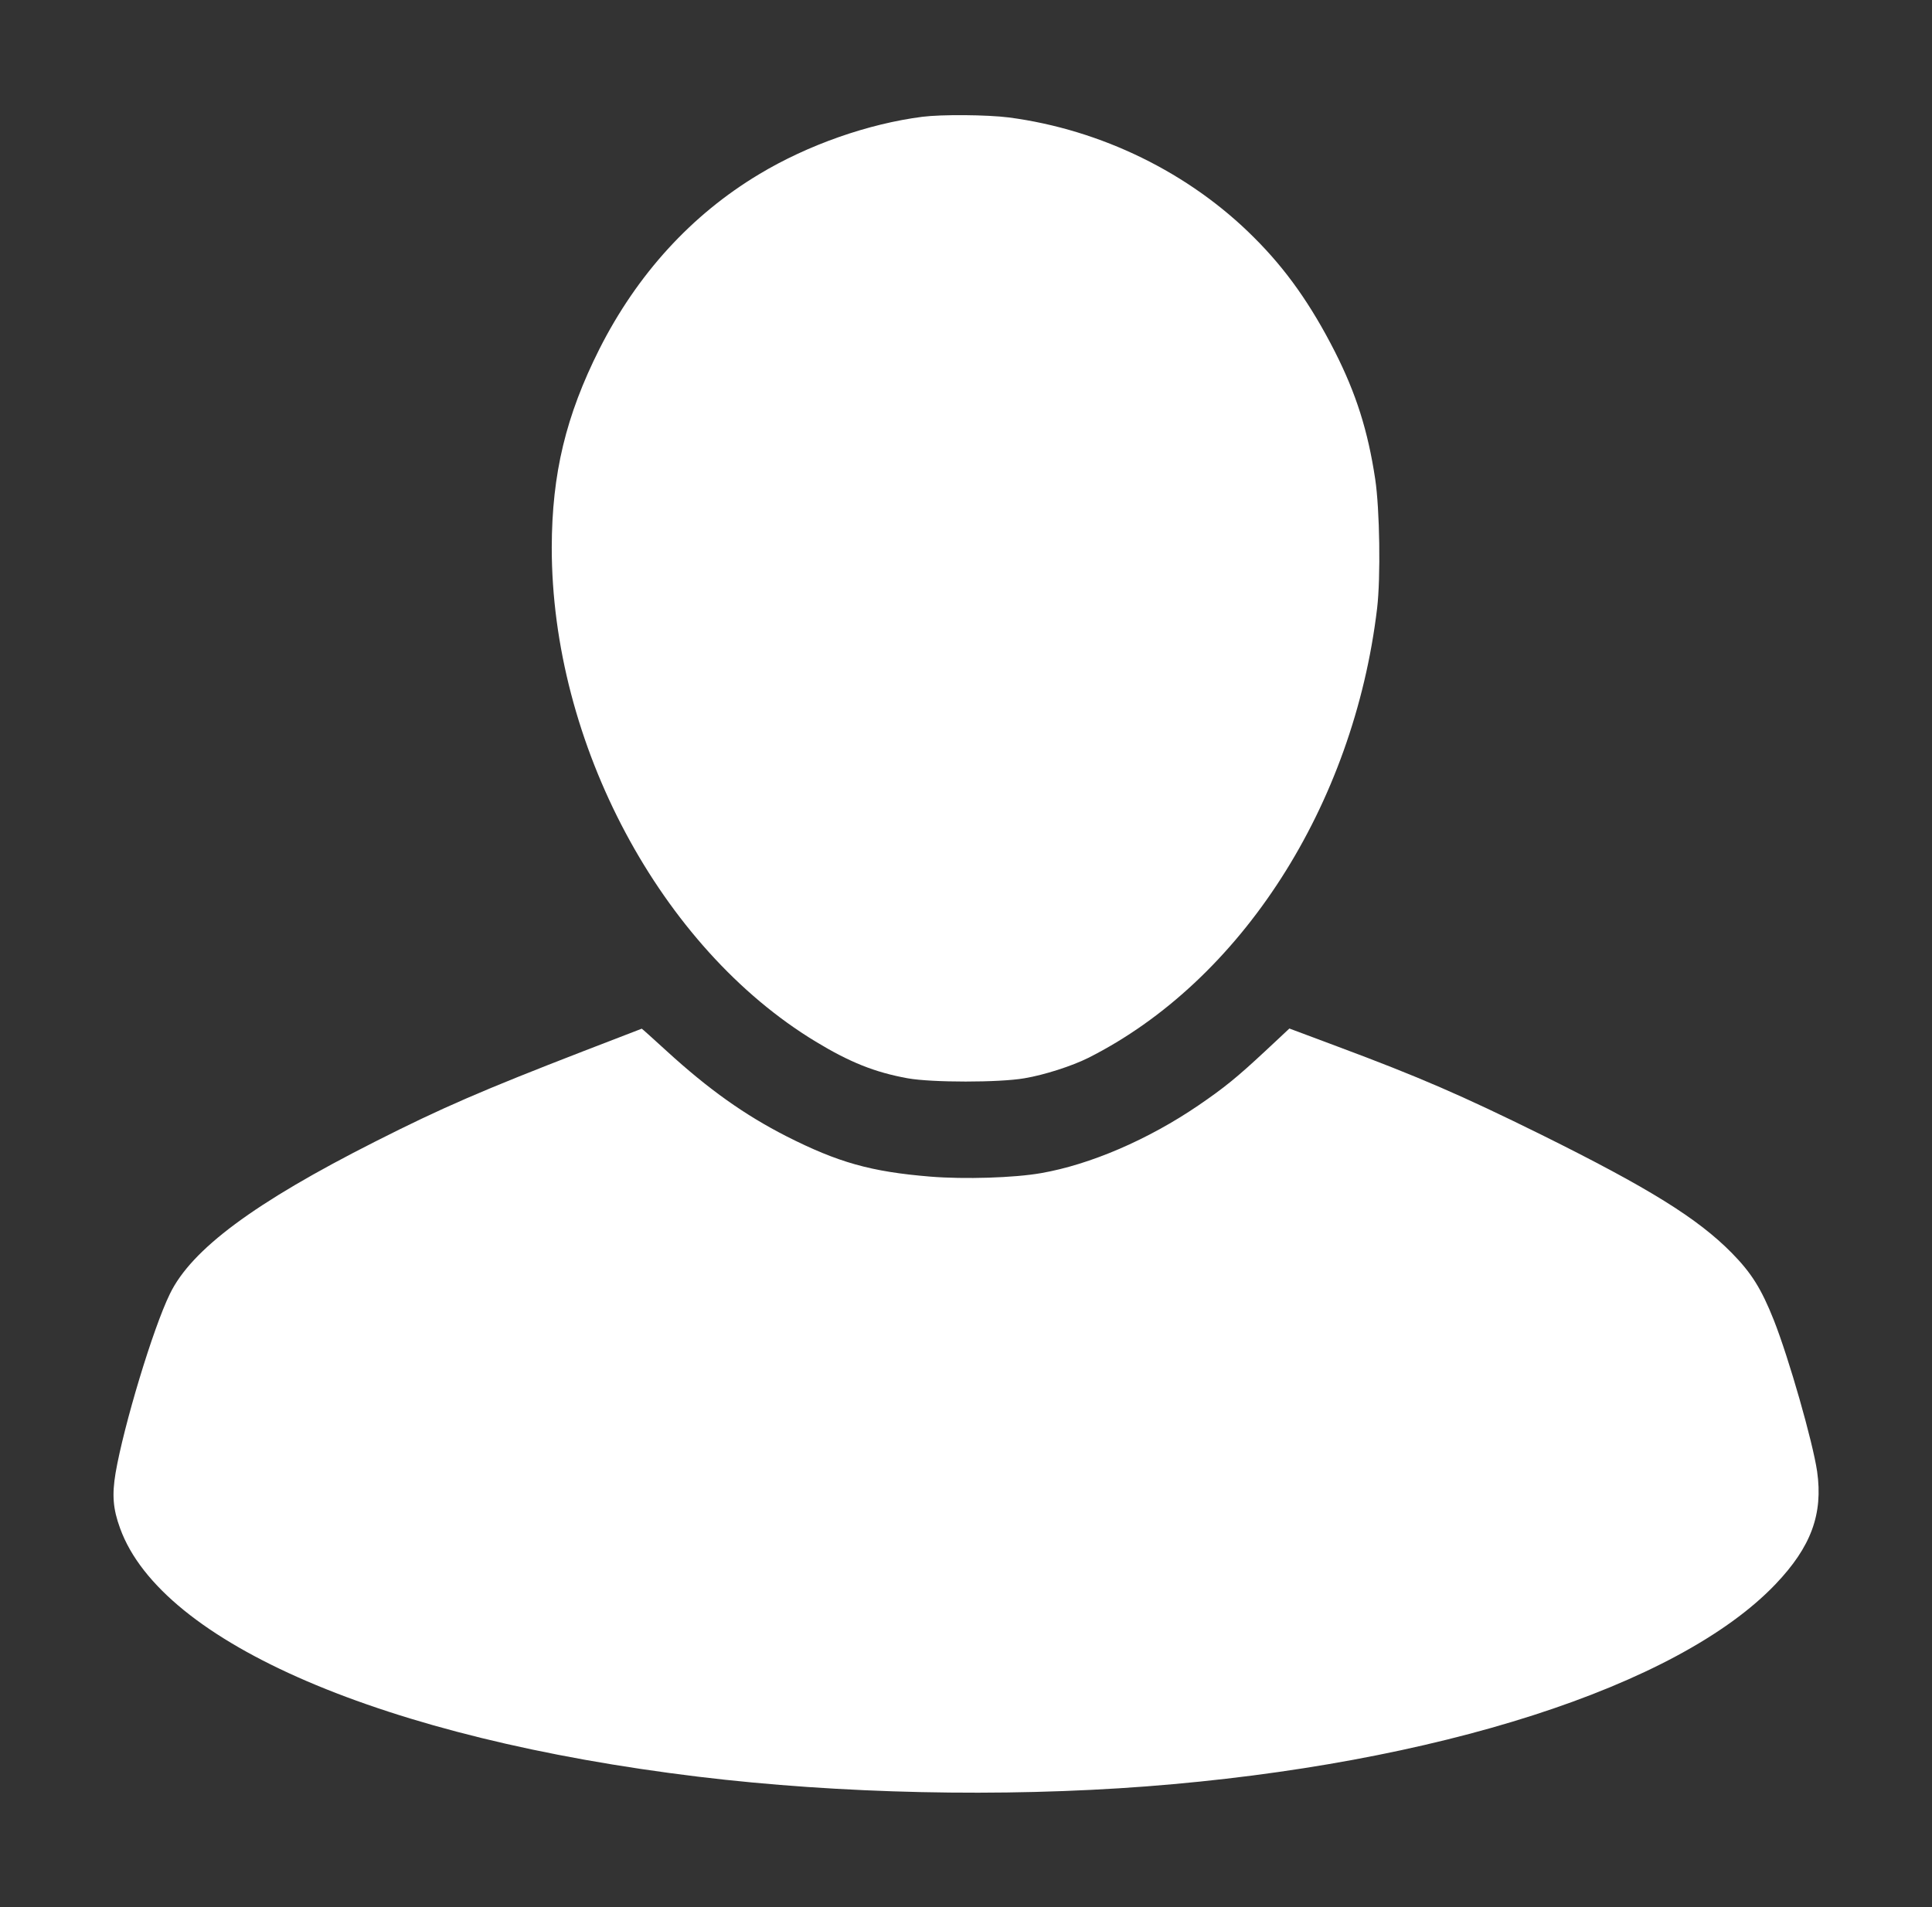 <?xml version="1.0" standalone="no"?>
<!DOCTYPE svg PUBLIC "-//W3C//DTD SVG 20010904//EN"
 "http://www.w3.org/TR/2001/REC-SVG-20010904/DTD/svg10.dtd">
<svg version="1.0" xmlns="http://www.w3.org/2000/svg"
 width="1110pt" height="1096pt" viewBox="0 0 1110 1096"
 preserveAspectRatio="xMidYMid meet">

<rect x="0" y="0" width="1110" height="1096" fill="#333333" stroke="none"/>

<g transform="translate(0,1096) scale(0.1,-0.1)"
fill="#fff" stroke="none">
<path d="M5300 10289 c-312 -40 -660 -162 -940 -331 -388 -233 -699 -574 -916
-1003 -193 -384 -273 -717 -274 -1140 -1 -1126 626 -2301 1516 -2840 196 -119
341 -177 529 -211 139 -25 526 -25 670 0 115 19 275 71 367 117 878 442 1525
1450 1660 2584 21 178 15 569 -11 742 -42 279 -110 492 -232 733 -137 269
-280 472 -464 655 -371 372 -878 620 -1408 690 -126 16 -386 18 -497 4z"/>
<path d="M3355 4921 c-586 -227 -817 -327 -1200 -521 -694 -351 -1055 -619
-1179 -875 -97 -198 -265 -756 -312 -1029 -21 -126 -15 -206 26 -318 239 -659
1517 -1208 3320 -1427 817 -99 1746 -119 2575 -56 1666 128 3055 574 3616
1162 204 214 274 402 239 648 -25 170 -162 650 -249 870 -72 181 -129 271
-241 385 -197 200 -478 374 -1095 680 -460 227 -700 331 -1169 506 l-278 104
-138 -129 c-163 -152 -237 -212 -385 -313 -289 -197 -622 -340 -904 -389 -154
-27 -440 -36 -636 -20 -341 28 -529 81 -827 232 -239 122 -445 268 -686 488
-79 72 -144 131 -145 130 -1 0 -150 -58 -332 -128z"/>
</g>
</svg>
